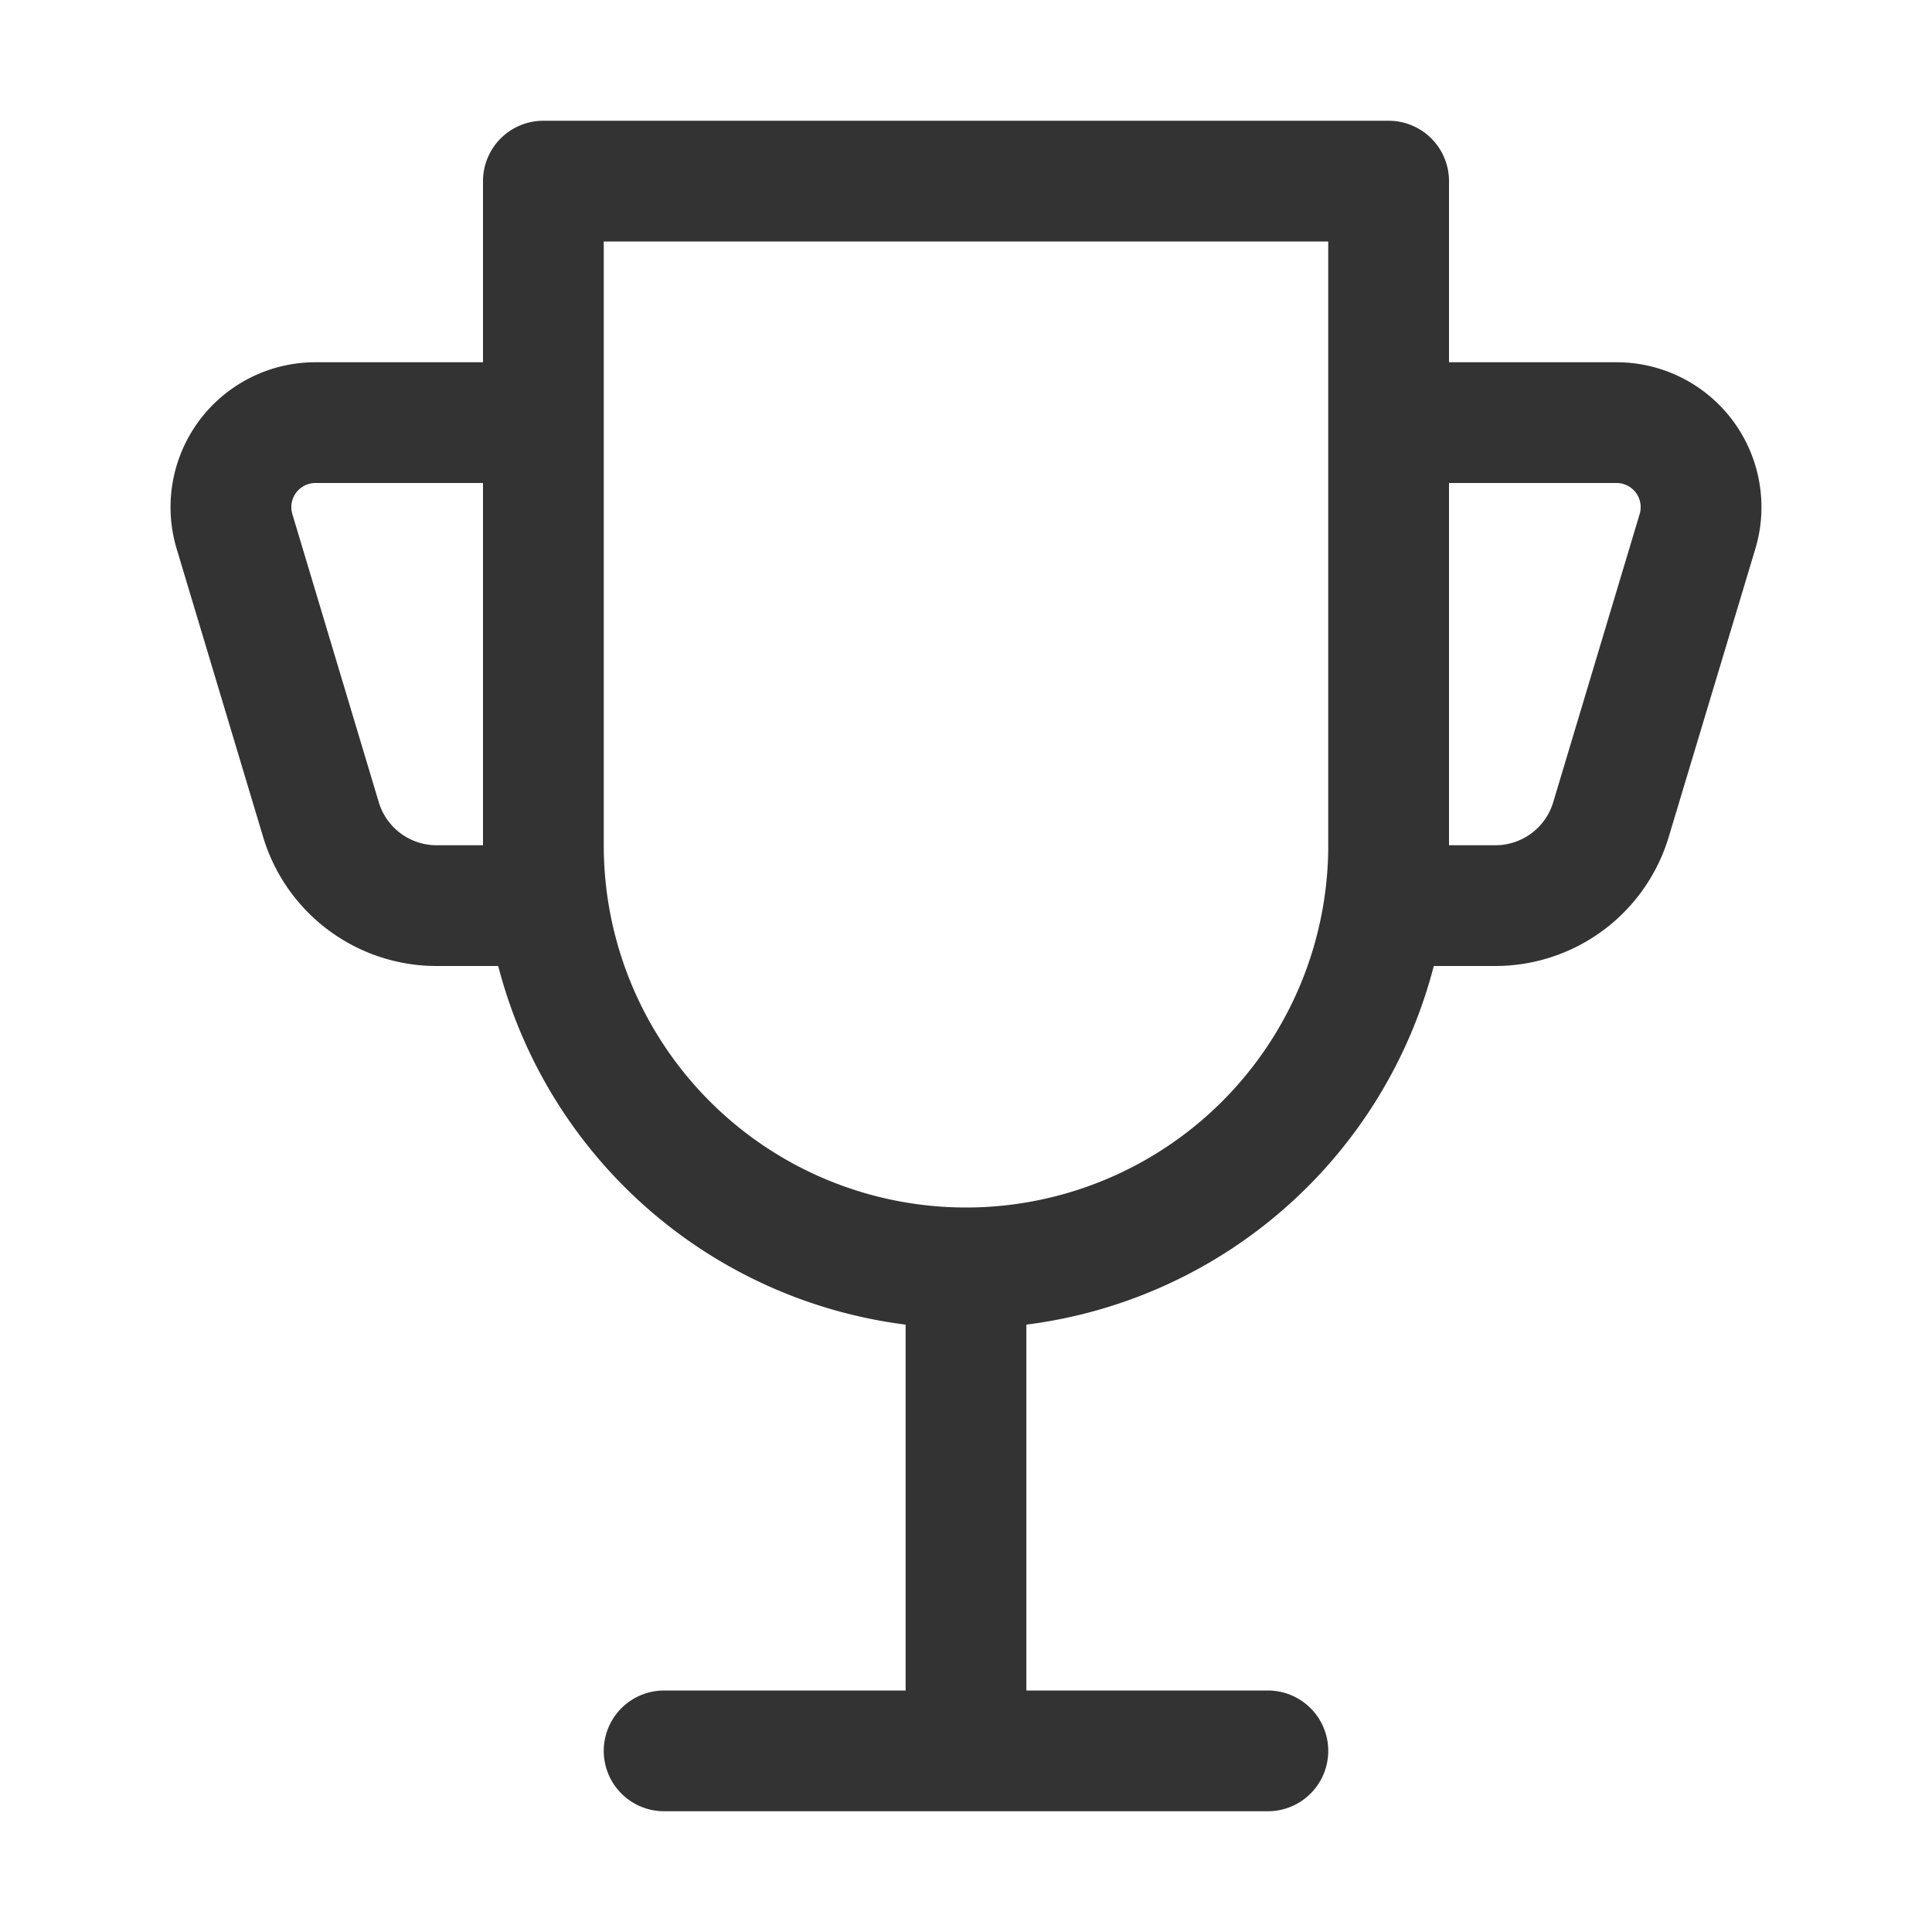 <?xml version="1.0" standalone="no"?><!DOCTYPE svg PUBLIC "-//W3C//DTD SVG 1.1//EN" "http://www.w3.org/Graphics/SVG/1.1/DTD/svg11.dtd"><svg class="icon" width="200px" height="200.00px" viewBox="0 0 1024 1024" version="1.1" xmlns="http://www.w3.org/2000/svg"><path fill="#333333" d="M480 896v-193.92A256.256 256.256 0 0 1 264.064 512h-32.64a96 96 0 0 1-91.968-68.416l-45.824-152.704A76.8 76.8 0 0 1 167.232 192H256V96a32 32 0 0 1 32-32h448a32 32 0 0 1 32 32V192h88.768a76.8 76.8 0 0 1 73.6 98.88L884.48 443.52A96 96 0 0 1 792.576 512h-32.64A256.256 256.256 0 0 1 544 702.08V896h128a32 32 0 1 1 0 64h-320a32 32 0 1 1 0-64h128zM704 448V128H320v320a192 192 0 1 0 384 0z m64 0h24.576a32 32 0 0 0 30.656-22.784l45.824-152.768A12.8 12.8 0 0 0 856.768 256H768v192zM256 448V256H167.232a12.8 12.8 0 0 0-12.288 16.448l45.824 152.768A32 32 0 0 0 231.424 448H256z" /></svg>